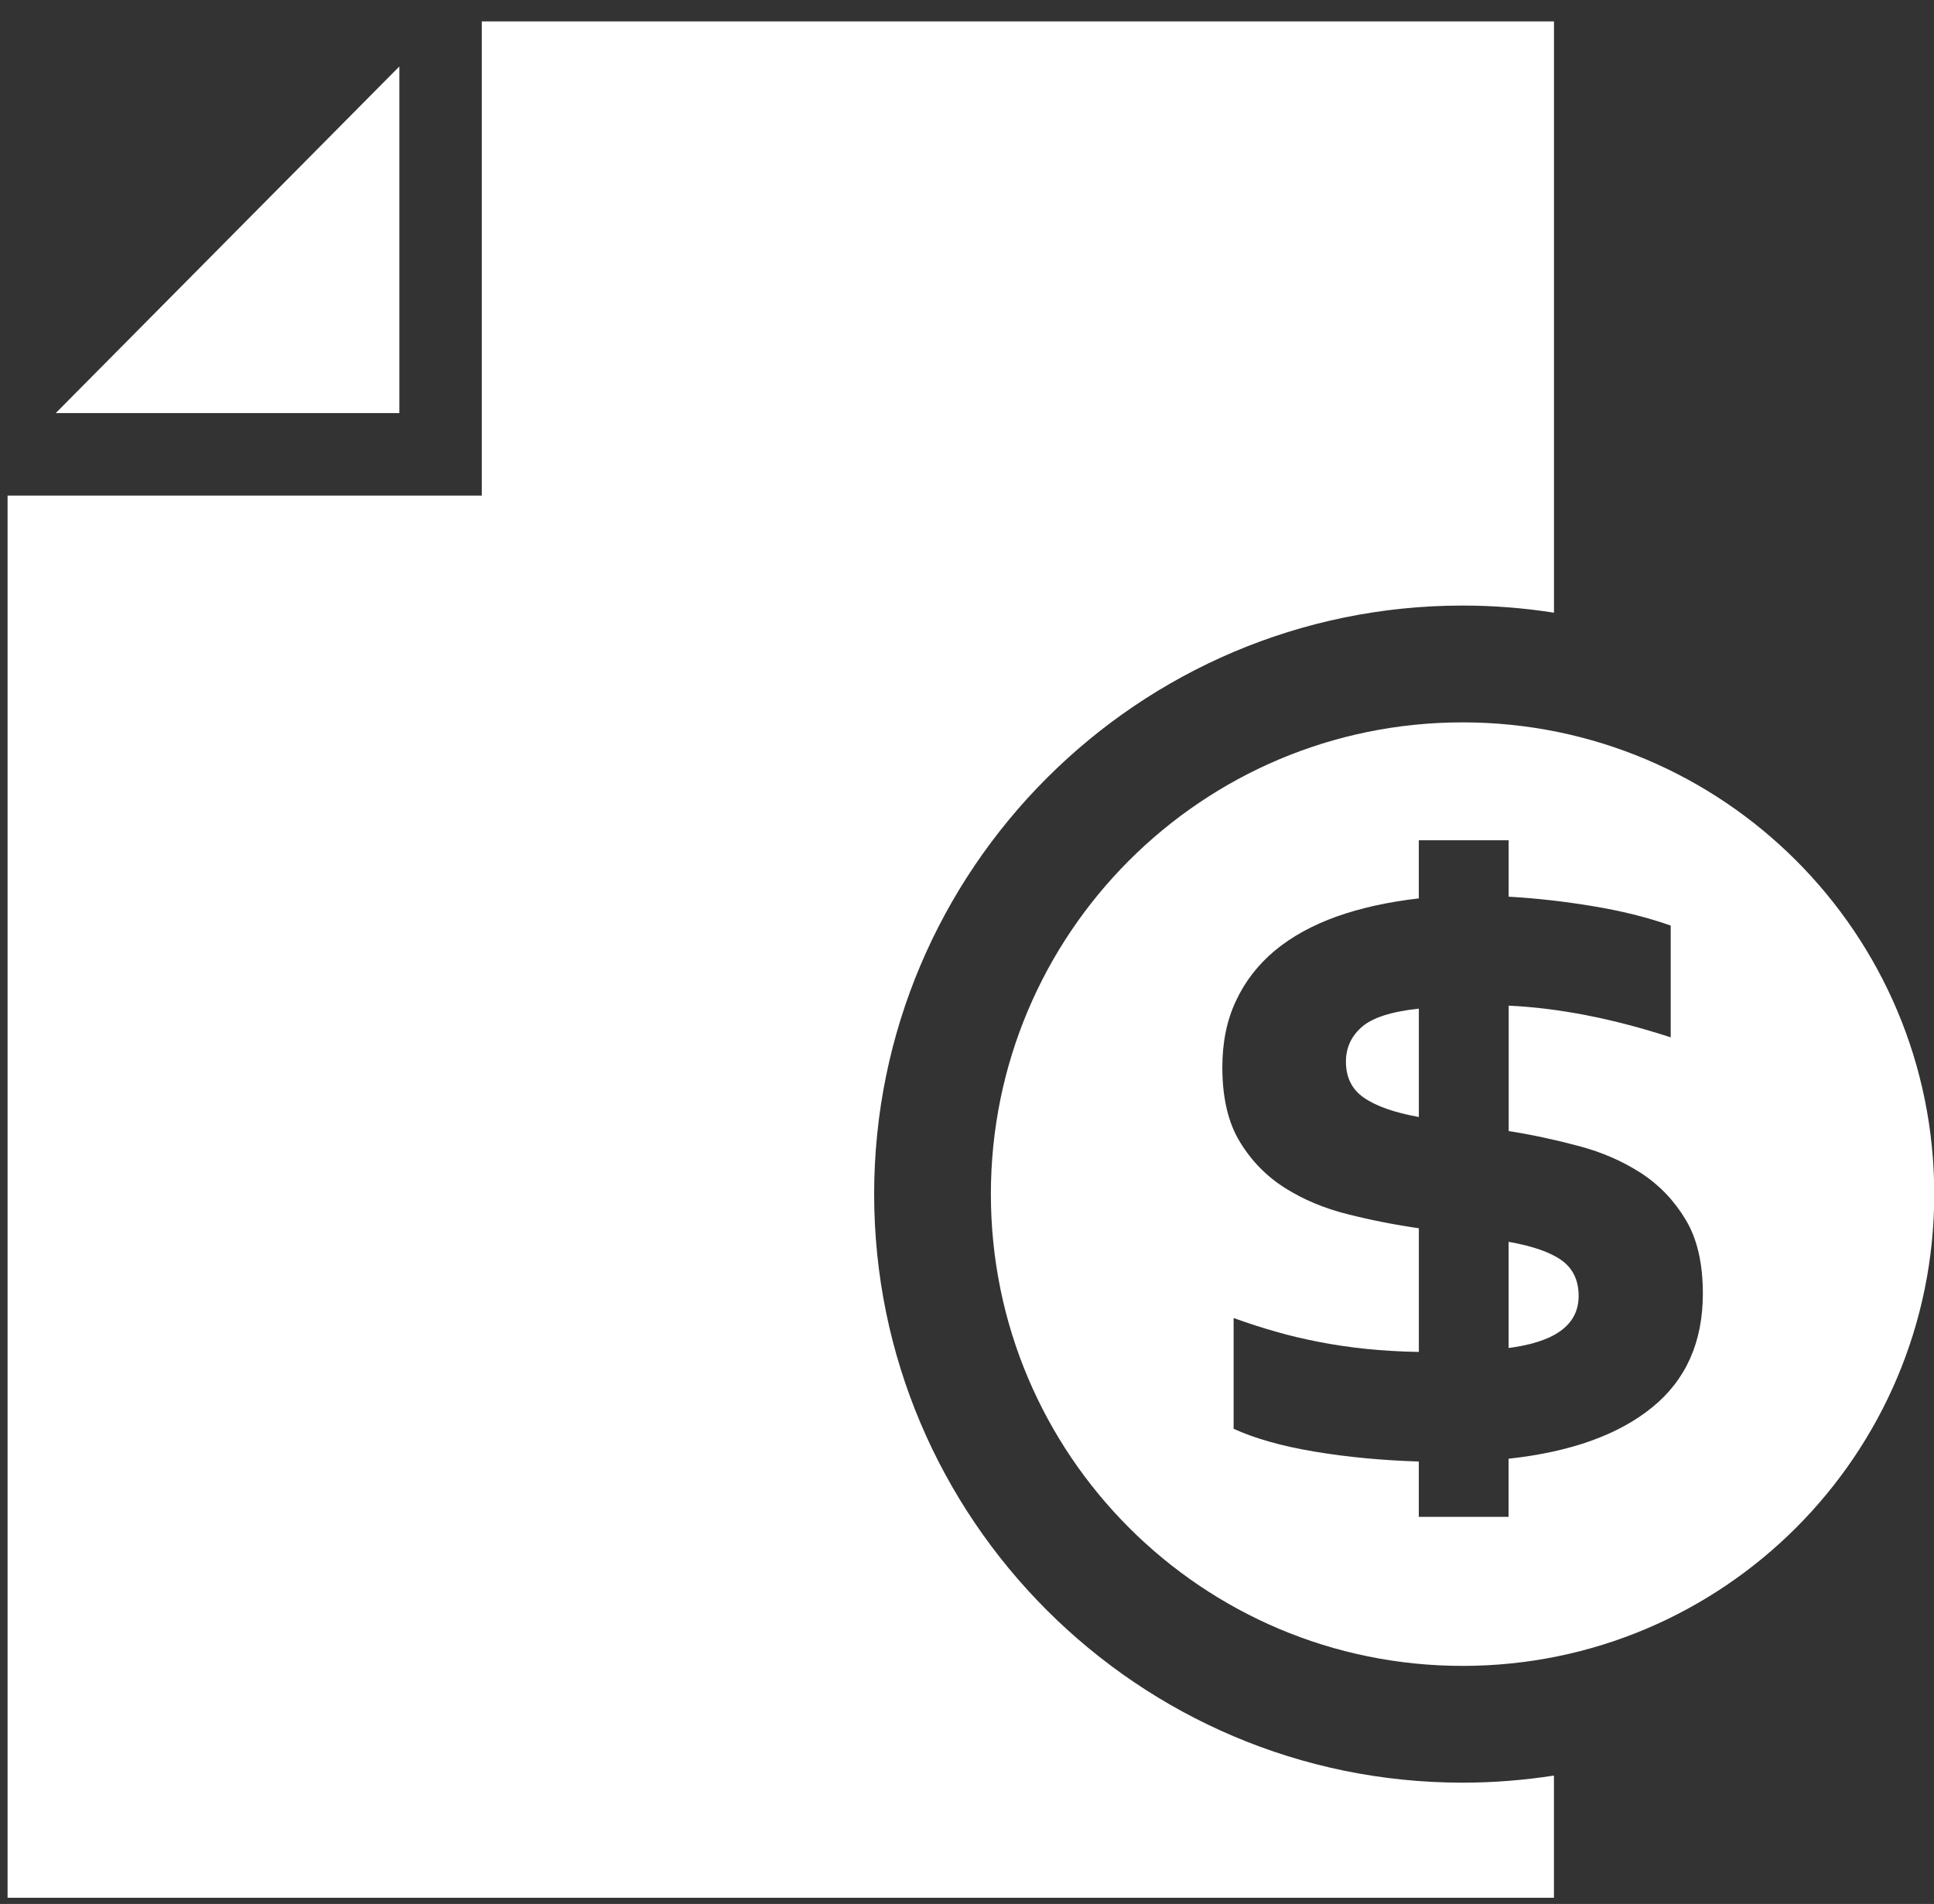 <?xml version="1.0" encoding="UTF-8" standalone="no"?>
<!-- Created with Inkscape (http://www.inkscape.org/) -->

<svg
   xmlns:dc="http://purl.org/dc/elements/1.1/"
   xmlns:cc="http://creativecommons.org/ns#"
   xmlns:rdf="http://www.w3.org/1999/02/22-rdf-syntax-ns#"
   xmlns:svg="http://www.w3.org/2000/svg"
   xmlns="http://www.w3.org/2000/svg"
   xmlns:sodipodi="http://sodipodi.sourceforge.net/DTD/sodipodi-0.dtd"
   xmlns:inkscape="http://www.inkscape.org/namespaces/inkscape"
   width="64"
   height="63"
   id="svg3852"
   version="1.1"
   inkscape:version="0.48.4 r9939"
   sodipodi:docname="New document 16">
  <rect width="100%" height="100%" fill="#333333" stroke="none"/>
  <defs
     id="defs3854" />
  <sodipodi:namedview
     id="base"
     pagecolor="#ffffff"
     bordercolor="#666666"
     borderopacity="1.0"
     inkscape:pageopacity="0.0"
     inkscape:pageshadow="2"
     inkscape:zoom="5.5"
     inkscape:cx="34.727273"
     inkscape:cy="32"
     inkscape:current-layer="layer1"
     showgrid="true"
     inkscape:document-units="px"
     inkscape:grid-bbox="true"
     inkscape:window-width="1920"
     inkscape:window-height="1018"
     inkscape:window-x="0"
     inkscape:window-y="27"
     inkscape:window-maximized="1" />
  <g
     id="layer1"
     inkscape:label="Layer 1"
     inkscape:groupmode="layer"
     transform="translate(0,-1)">
    <g
       transform="matrix(1.291,0,0,1.291,-282.432,-978.26)"
       id="g327">
      <path
         style="fill:#ffffff"
         inkscape:connector-curvature="0"
         id="path329"
         d="m 229.007,760.231 -8.808,8.885 h 8.808 v -8.885 z" />
      <path
         style="fill:#ffffff"
         inkscape:connector-curvature="0"
         id="path331"
         d="m 241.177,789.135 c 0,-8.317 6.767,-15.086 15.083,-15.086 0.798,0 1.579,0.063 2.343,0.183 V 759.077 H 231.12 v 12.154 h -12.156 v 35.938 h 39.638 v -3.132 c -0.764,0.118 -1.545,0.182 -2.343,0.182 -8.315,0 -15.082,-6.769 -15.082,-15.084 l 0,0 z" />
      <path
         style="fill:#ffffff"
         inkscape:connector-curvature="0"
         id="path333"
         d="m 253.27,785.739 c 0,0.406 0.155,0.715 0.464,0.926 0.311,0.215 0.777,0.379 1.405,0.493 v -2.778 c -0.707,0.076 -1.192,0.232 -1.463,0.471 -0.27,0.236 -0.406,0.533 -0.406,0.888 l 0,0 z" />
      <path
         style="fill:#ffffff"
         inkscape:connector-curvature="0"
         id="path335"
         d="m 258.793,790.827 c -0.295,-0.208 -0.746,-0.363 -1.353,-0.47 v 2.721 c 1.197,-0.155 1.795,-0.597 1.795,-1.333 0,-0.403 -0.148,-0.71 -0.442,-0.918 l 0,0 z" />
      <path
         style="fill:#ffffff"
         inkscape:connector-curvature="0"
         id="path337"
         d="m 256.261,777.043 c -6.68,0 -12.092,5.413 -12.092,12.092 0,6.677 5.414,12.091 12.092,12.091 6.676,0 12.089,-5.414 12.089,-12.091 10e-4,-6.679 -5.411,-12.092 -12.089,-12.092 l 0,0 z m 4.861,17.555 c -0.863,0.704 -2.089,1.145 -3.683,1.318 v 1.49 h -2.301 v -1.418 c -0.946,-0.03 -1.838,-0.114 -2.67,-0.254 -0.835,-0.139 -1.526,-0.334 -2.077,-0.585 v -2.839 c 0.375,0.135 0.743,0.254 1.099,0.354 0.358,0.103 0.724,0.188 1.102,0.261 0.376,0.073 0.77,0.132 1.187,0.175 0.416,0.042 0.867,0.071 1.36,0.079 v -3.17 c -0.607,-0.087 -1.209,-0.205 -1.809,-0.356 -0.598,-0.147 -1.135,-0.371 -1.614,-0.671 -0.476,-0.299 -0.865,-0.694 -1.165,-1.188 -0.3,-0.491 -0.449,-1.13 -0.449,-1.91 0,-0.636 0.114,-1.204 0.348,-1.7 0.231,-0.497 0.564,-0.928 0.996,-1.29 0.437,-0.361 0.962,-0.651 1.587,-0.875 0.622,-0.221 1.325,-0.375 2.105,-0.464 v -1.491 h 2.303 v 1.447 c 0.704,0.039 1.42,0.121 2.148,0.241 0.73,0.12 1.4,0.285 2.006,0.499 v 2.865 c -1.486,-0.483 -2.872,-0.753 -4.153,-0.812 v 3.214 c 0.607,0.096 1.209,0.226 1.801,0.385 0.594,0.157 1.124,0.39 1.593,0.693 0.468,0.304 0.848,0.703 1.143,1.194 0.296,0.491 0.44,1.123 0.44,1.896 -10e-4,1.237 -0.431,2.208 -1.297,2.912 l 0,0 z" />
    </g>
  </g>
</svg>

